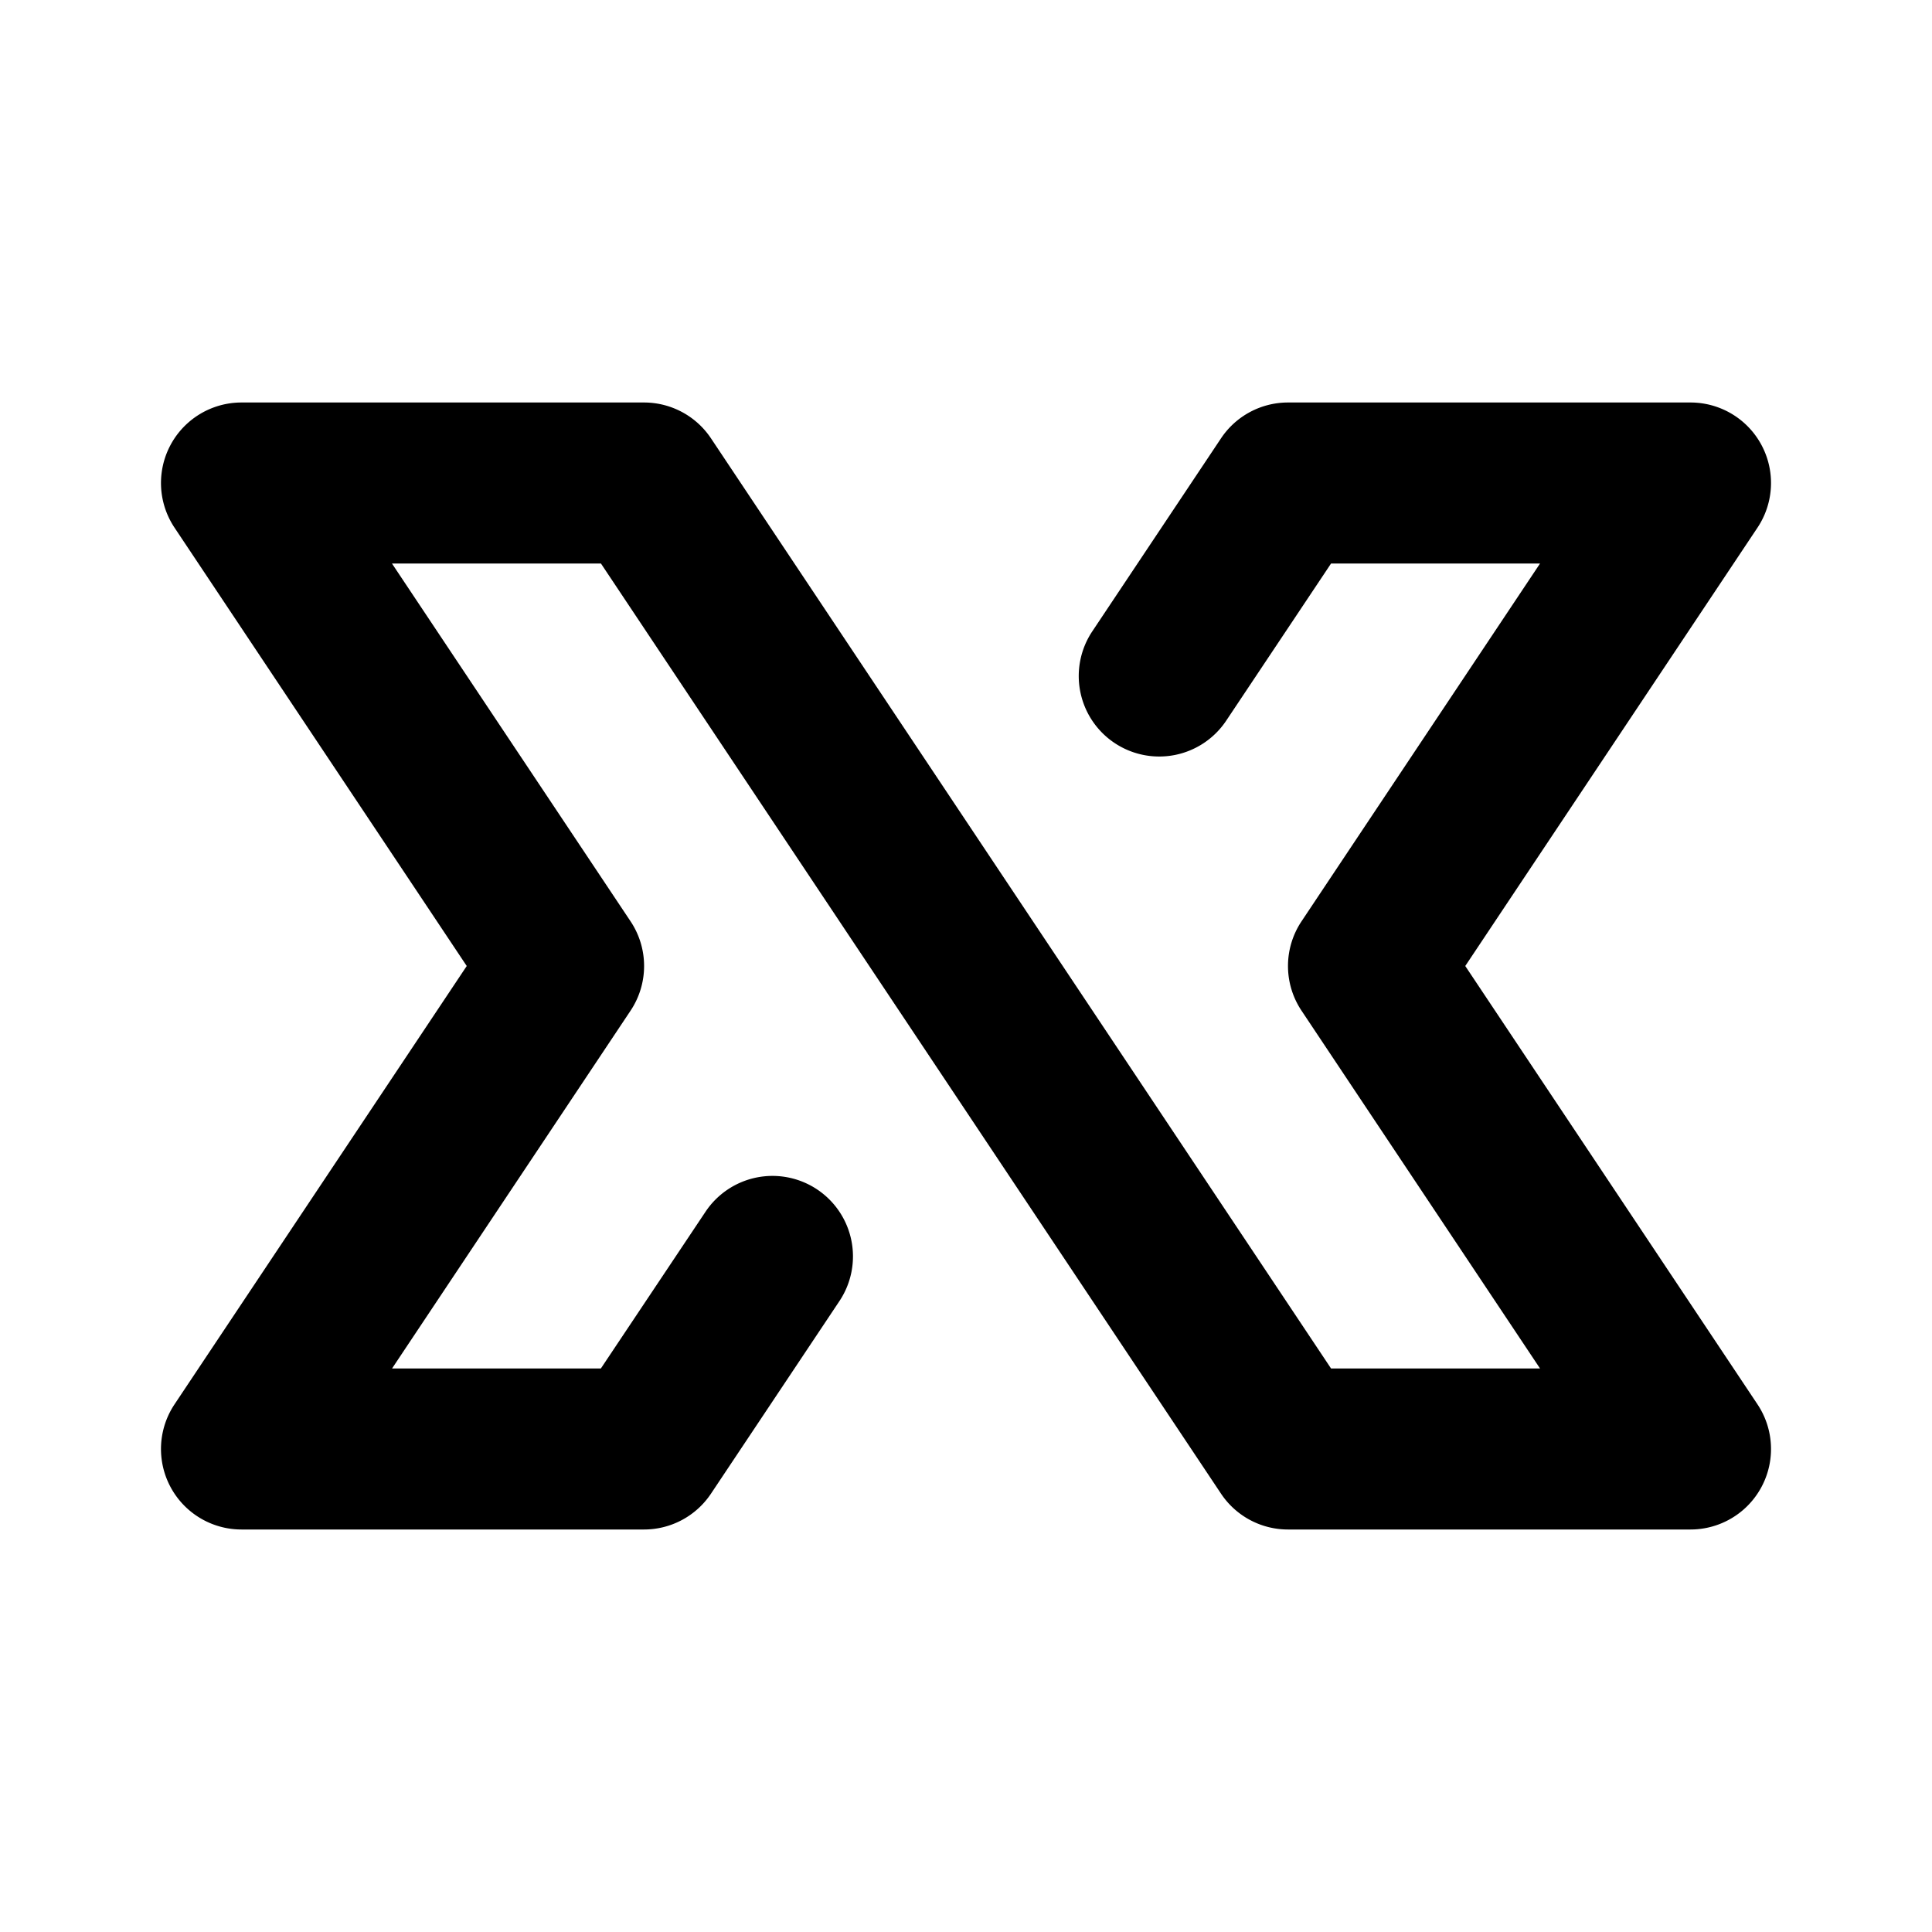 <svg xmlns="http://www.w3.org/2000/svg" width="24" height="24" viewBox="0 0 24 24"><path d="M3 5a1 1 0 0 0-.832 1.555L5.798 12l-3.63 5.445A1 1 0 0 0 3 19h5a1 1 0 0 0 .832-.445l1.596-2.393a1 1 0 0 0-.278-1.387 1 1 0 0 0-1.386.278L7.464 17H4.87l2.963-4.445a1 1 0 0 0 0-1.11L4.869 7h2.596l7.703 11.555A1 1 0 0 0 16 19h5a1 1 0 0 0 .832-1.555L18.202 12l3.63-5.445A1 1 0 0 0 21 5h-5a1 1 0 0 0-.832.445l-1.6 2.399a1 1 0 0 0 .278 1.386 1 1 0 0 0 1.386-.277L16.535 7h2.596l-2.963 4.445a1 1 0 0 0 0 1.11L19.131 17h-2.596L8.832 5.445A1 1 0 0 0 8 5z"/></svg>